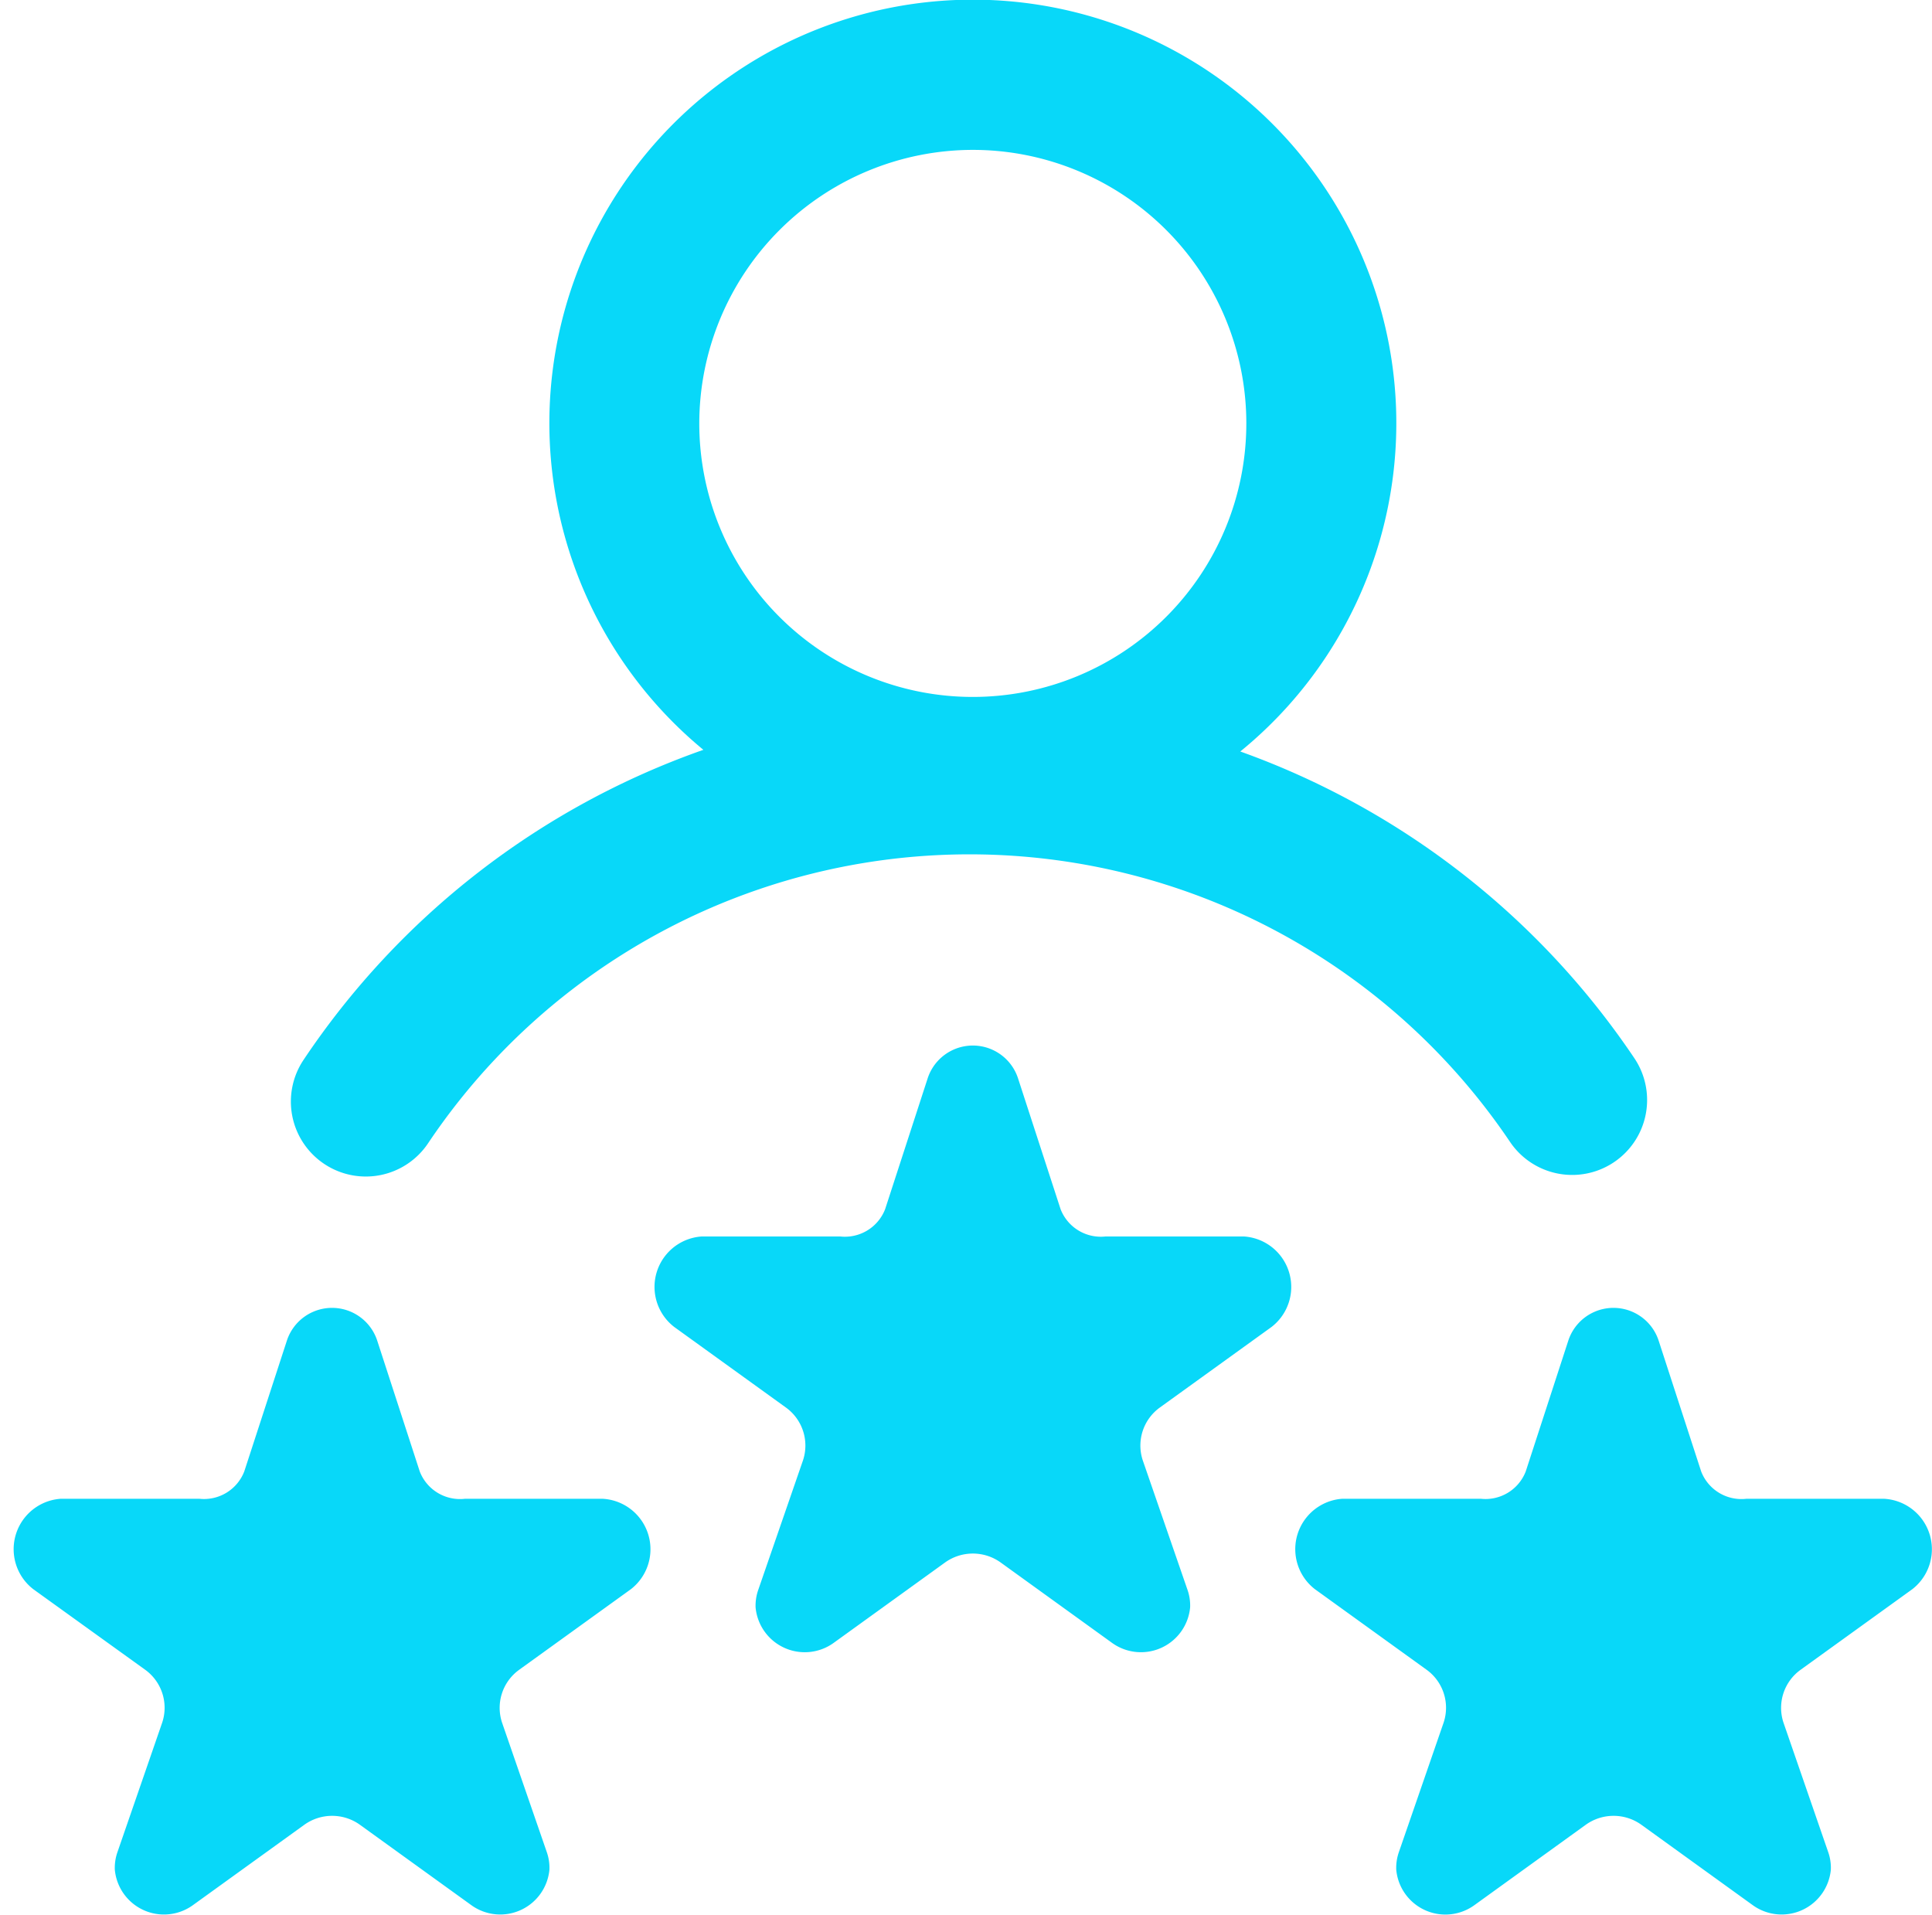 <svg xmlns="http://www.w3.org/2000/svg" width="85.77" height="85" viewBox="0 0 85.77 85">
    <g id="pro_rateus" transform="translate(-110 -1130)">
        <rect id="Rectangle_2666" data-name="Rectangle 2666" width="85" height="85" rx="16"
            transform="translate(110 1130)" fill="none" />
        <path id="rating"
            d="M13.786,52.169a3.326,3.326,0,0,0,4.615-.915A28.935,28.935,0,0,1,66.437,51.2a3.327,3.327,0,0,0,5.521-3.714,35.506,35.506,0,0,0-17.5-13.624,18.8,18.8,0,1,0-23.836-.074A35.5,35.5,0,0,0,12.871,47.554,3.327,3.327,0,0,0,13.786,52.169Zm28.8-45.015A12.143,12.143,0,1,1,30.44,19.3,12.157,12.157,0,0,1,42.583,7.154ZM55.85,59.406l-4.96,3.578a2.082,2.082,0,0,0-.765,2.337l2,5.789a2.1,2.1,0,0,1,.106.75,2.193,2.193,0,0,1-3.449,1.587l-4.959-3.579a2.118,2.118,0,0,0-2.475,0l-4.959,3.579a2.192,2.192,0,0,1-3.449-1.587,2.133,2.133,0,0,1,.108-.75l2-5.789a2.082,2.082,0,0,0-.765-2.337l-4.96-3.578a2.244,2.244,0,0,1,1.238-4.014h6.13a1.916,1.916,0,0,0,2-1.212l1.894-5.826a2.11,2.11,0,0,1,4,0L46.48,54.18a1.916,1.916,0,0,0,2,1.212h6.13A2.244,2.244,0,0,1,55.85,59.406ZM84.294,71.05l-4.96,3.578a2.082,2.082,0,0,0-.765,2.337l2,5.789a2.1,2.1,0,0,1,.106.75,2.193,2.193,0,0,1-3.449,1.587l-4.959-3.579a2.118,2.118,0,0,0-2.475,0l-4.959,3.579A2.192,2.192,0,0,1,61.381,83.5a2.133,2.133,0,0,1,.108-.75l2-5.789a2.082,2.082,0,0,0-.765-2.337l-4.96-3.578A2.244,2.244,0,0,1,59,67.036h6.13a1.916,1.916,0,0,0,2-1.212L69.025,60a2.11,2.11,0,0,1,4,0l1.894,5.826a1.916,1.916,0,0,0,2,1.212h6.13A2.244,2.244,0,0,1,84.294,71.05Zm-56.888,0-4.96,3.578a2.082,2.082,0,0,0-.765,2.337l2,5.789a2.1,2.1,0,0,1,.106.75,2.193,2.193,0,0,1-3.449,1.587l-4.96-3.579a2.118,2.118,0,0,0-2.475,0L7.942,85.091A2.192,2.192,0,0,1,4.493,83.5a2.132,2.132,0,0,1,.108-.75l2-5.789a2.082,2.082,0,0,0-.765-2.337L.872,71.05A2.244,2.244,0,0,1,2.11,67.036H8.24a1.916,1.916,0,0,0,2-1.212L12.137,60a2.11,2.11,0,0,1,4,0l1.894,5.826a1.916,1.916,0,0,0,2,1.212h6.13A2.244,2.244,0,0,1,27.406,71.05Z"
            transform="translate(110.604 1129.5)" fill="#08d8f9" />
    </g>
</svg>
